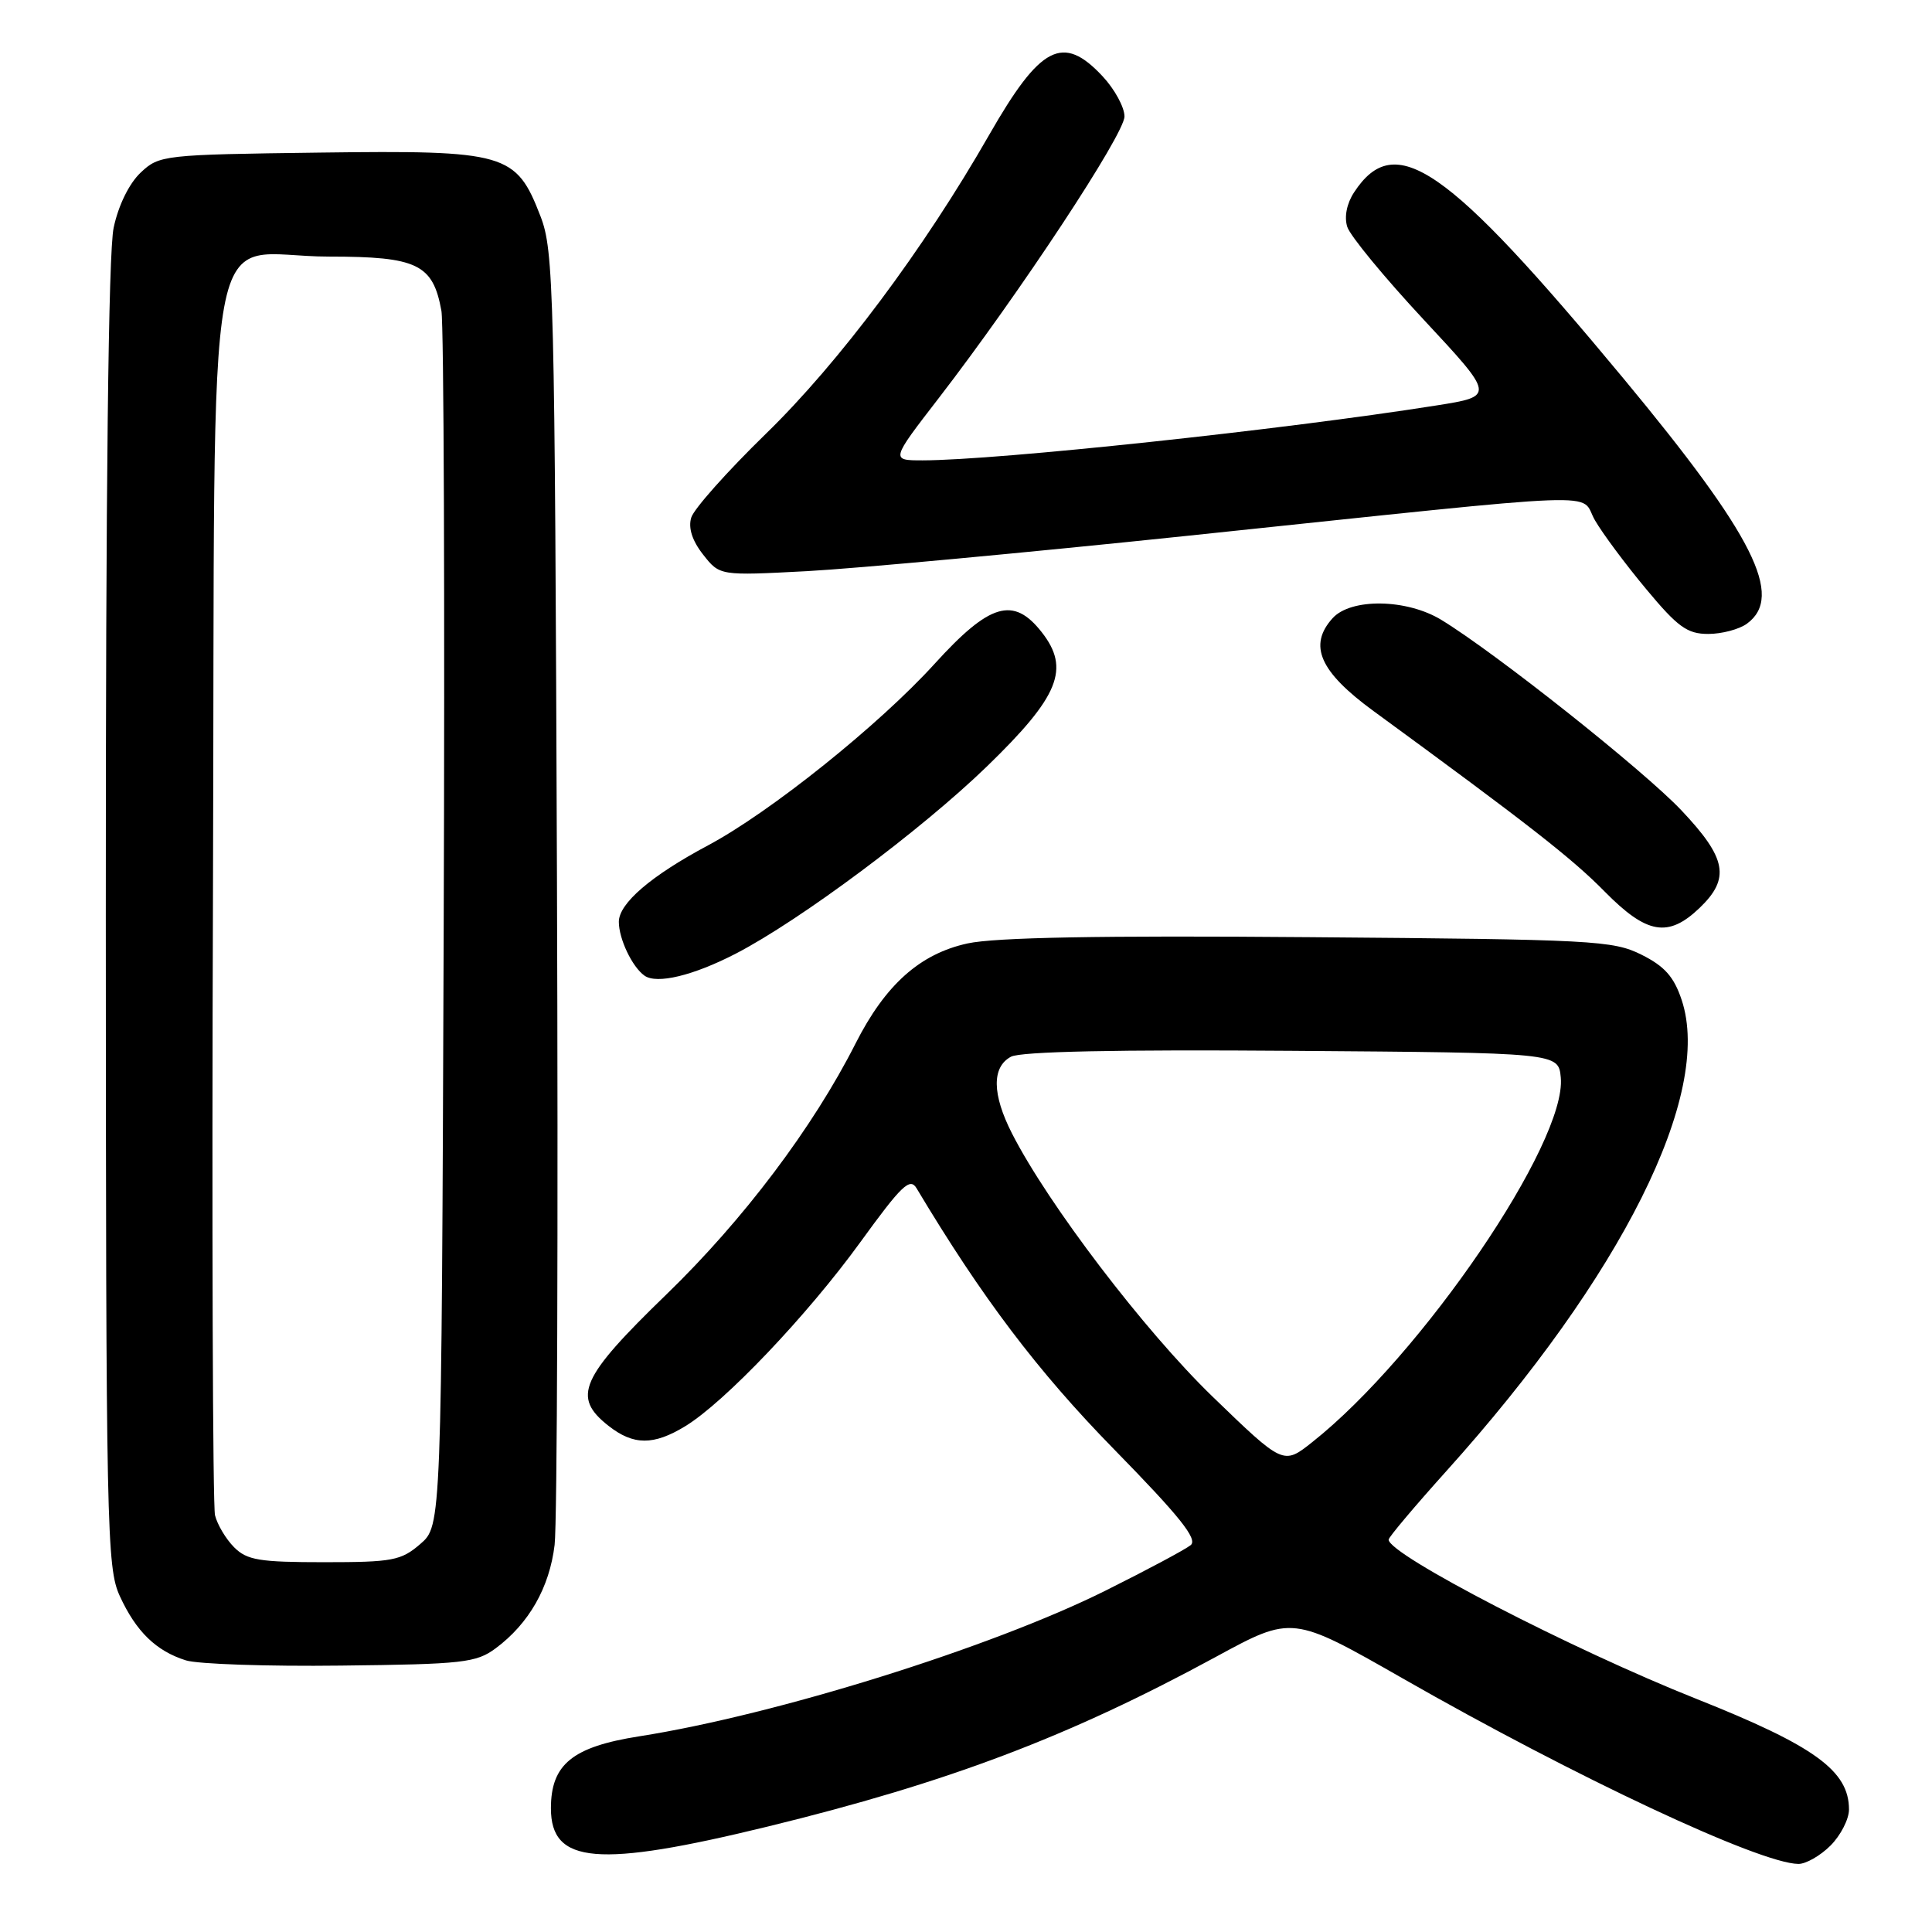 <?xml version="1.0" encoding="UTF-8" standalone="no"?>
<!DOCTYPE svg PUBLIC "-//W3C//DTD SVG 1.1//EN" "http://www.w3.org/Graphics/SVG/1.1/DTD/svg11.dtd" >
<svg xmlns="http://www.w3.org/2000/svg" xmlns:xlink="http://www.w3.org/1999/xlink" version="1.1" viewBox="0 0 256 256">
 <g >
 <path fill="currentColor"
d=" M 242.55 244.55 C 243.90 243.20 245.00 241.05 245.00 239.77 C 245.00 234.64 240.45 231.34 224.81 225.12 C 208.32 218.57 184.00 205.99 184.00 204.01 C 184.00 203.69 187.43 199.62 191.62 194.96 C 214.93 169.07 226.98 144.95 222.83 132.50 C 221.81 129.43 220.57 128.03 217.50 126.50 C 213.74 124.62 211.14 124.48 173.50 124.18 C 145.83 123.95 131.87 124.21 128.20 125.01 C 121.89 126.39 117.31 130.48 113.36 138.28 C 107.72 149.41 98.51 161.63 88.32 171.50 C 76.87 182.59 75.76 185.10 80.63 188.93 C 83.94 191.53 86.60 191.54 90.80 188.98 C 96.02 185.80 106.96 174.30 113.98 164.62 C 119.49 157.02 120.58 155.98 121.46 157.47 C 130.11 171.93 137.48 181.68 147.58 192.00 C 156.31 200.92 158.75 203.96 157.77 204.74 C 157.07 205.31 152.00 208.02 146.50 210.76 C 131.38 218.30 102.81 227.23 84.71 230.07 C 75.85 231.46 73.00 233.78 73.00 239.61 C 73.00 247.00 79.22 247.52 101.72 242.03 C 125.62 236.19 141.59 230.15 161.08 219.56 C 171.23 214.04 171.23 214.04 185.87 222.40 C 208.75 235.48 233.17 246.93 238.30 246.98 C 239.28 246.99 241.20 245.90 242.55 244.55 Z  M 65.68 218.41 C 70.09 215.13 72.81 210.36 73.49 204.70 C 73.83 201.84 73.97 162.15 73.80 116.50 C 73.51 38.24 73.38 33.22 71.62 28.66 C 68.38 20.27 67.10 19.90 42.33 20.22 C 21.61 20.49 21.10 20.55 18.64 22.87 C 17.12 24.30 15.69 27.20 15.06 30.17 C 14.36 33.42 14.01 64.43 14.02 121.30 C 14.04 202.80 14.14 207.72 15.88 211.50 C 18.04 216.20 20.69 218.77 24.64 220.01 C 26.21 220.50 35.46 220.82 45.18 220.70 C 61.37 220.52 63.10 220.32 65.68 218.41 Z  M 97.50 126.36 C 106.02 121.95 122.11 109.95 130.79 101.54 C 140.35 92.27 141.84 88.61 138.02 83.75 C 134.28 78.99 131.14 79.92 123.83 87.97 C 116.44 96.10 102.06 107.62 93.81 112.02 C 86.27 116.04 82.00 119.70 82.00 122.15 C 82.00 124.41 83.77 128.13 85.40 129.28 C 87.04 130.44 91.87 129.27 97.50 126.36 Z  M 225.20 120.31 C 229.29 116.39 228.80 113.73 222.80 107.38 C 217.78 102.07 198.18 86.52 190.99 82.14 C 186.41 79.34 179.01 79.23 176.58 81.91 C 173.32 85.51 174.86 89.00 182.00 94.22 C 202.45 109.17 208.30 113.73 212.62 118.13 C 218.21 123.80 221.04 124.29 225.20 120.31 Z  M 231.48 82.64 C 236.43 79.02 232.40 70.99 215.16 50.20 C 191.67 21.89 184.86 17.18 179.42 25.49 C 178.45 26.97 178.10 28.74 178.52 30.06 C 178.89 31.24 183.45 36.78 188.65 42.36 C 198.09 52.50 198.09 52.50 190.30 53.73 C 170.01 56.94 132.11 60.99 122.26 61.00 C 118.02 61.00 118.02 61.00 124.39 52.75 C 135.06 38.91 149.00 17.78 149.00 15.43 C 149.00 14.21 147.69 11.81 146.10 10.11 C 140.84 4.47 137.86 6.01 131.06 17.89 C 122.40 33.03 111.18 48.05 101.46 57.50 C 96.38 62.45 91.93 67.44 91.59 68.59 C 91.18 69.96 91.72 71.65 93.17 73.49 C 95.37 76.29 95.37 76.29 106.94 75.68 C 113.30 75.34 136.05 73.23 157.50 70.98 C 214.81 64.97 209.16 65.19 211.34 68.94 C 212.35 70.69 215.40 74.79 218.13 78.06 C 222.32 83.10 223.57 84.00 226.35 84.00 C 228.15 84.00 230.45 83.39 231.48 82.64 Z  M 160.65 185.04 C 151.66 176.34 138.89 159.59 134.10 150.20 C 131.45 145.01 131.40 141.39 133.96 140.02 C 135.25 139.33 148.02 139.06 171.21 139.24 C 206.50 139.50 206.50 139.50 206.81 142.77 C 207.64 151.34 188.37 179.62 173.88 191.09 C 170.05 194.13 170.05 194.13 160.65 185.04 Z  M 31.03 205.03 C 29.94 203.94 28.80 202.03 28.49 200.78 C 28.19 199.52 28.06 162.35 28.22 118.16 C 28.55 23.88 26.70 34.00 43.61 34.00 C 55.30 34.00 57.37 35.00 58.49 41.19 C 58.81 43.01 58.95 79.98 58.79 123.34 C 58.50 202.17 58.50 202.17 55.69 204.59 C 53.14 206.79 52.01 207.00 42.94 207.00 C 34.38 207.00 32.73 206.73 31.03 205.03 Z "/>
</g>
</svg>